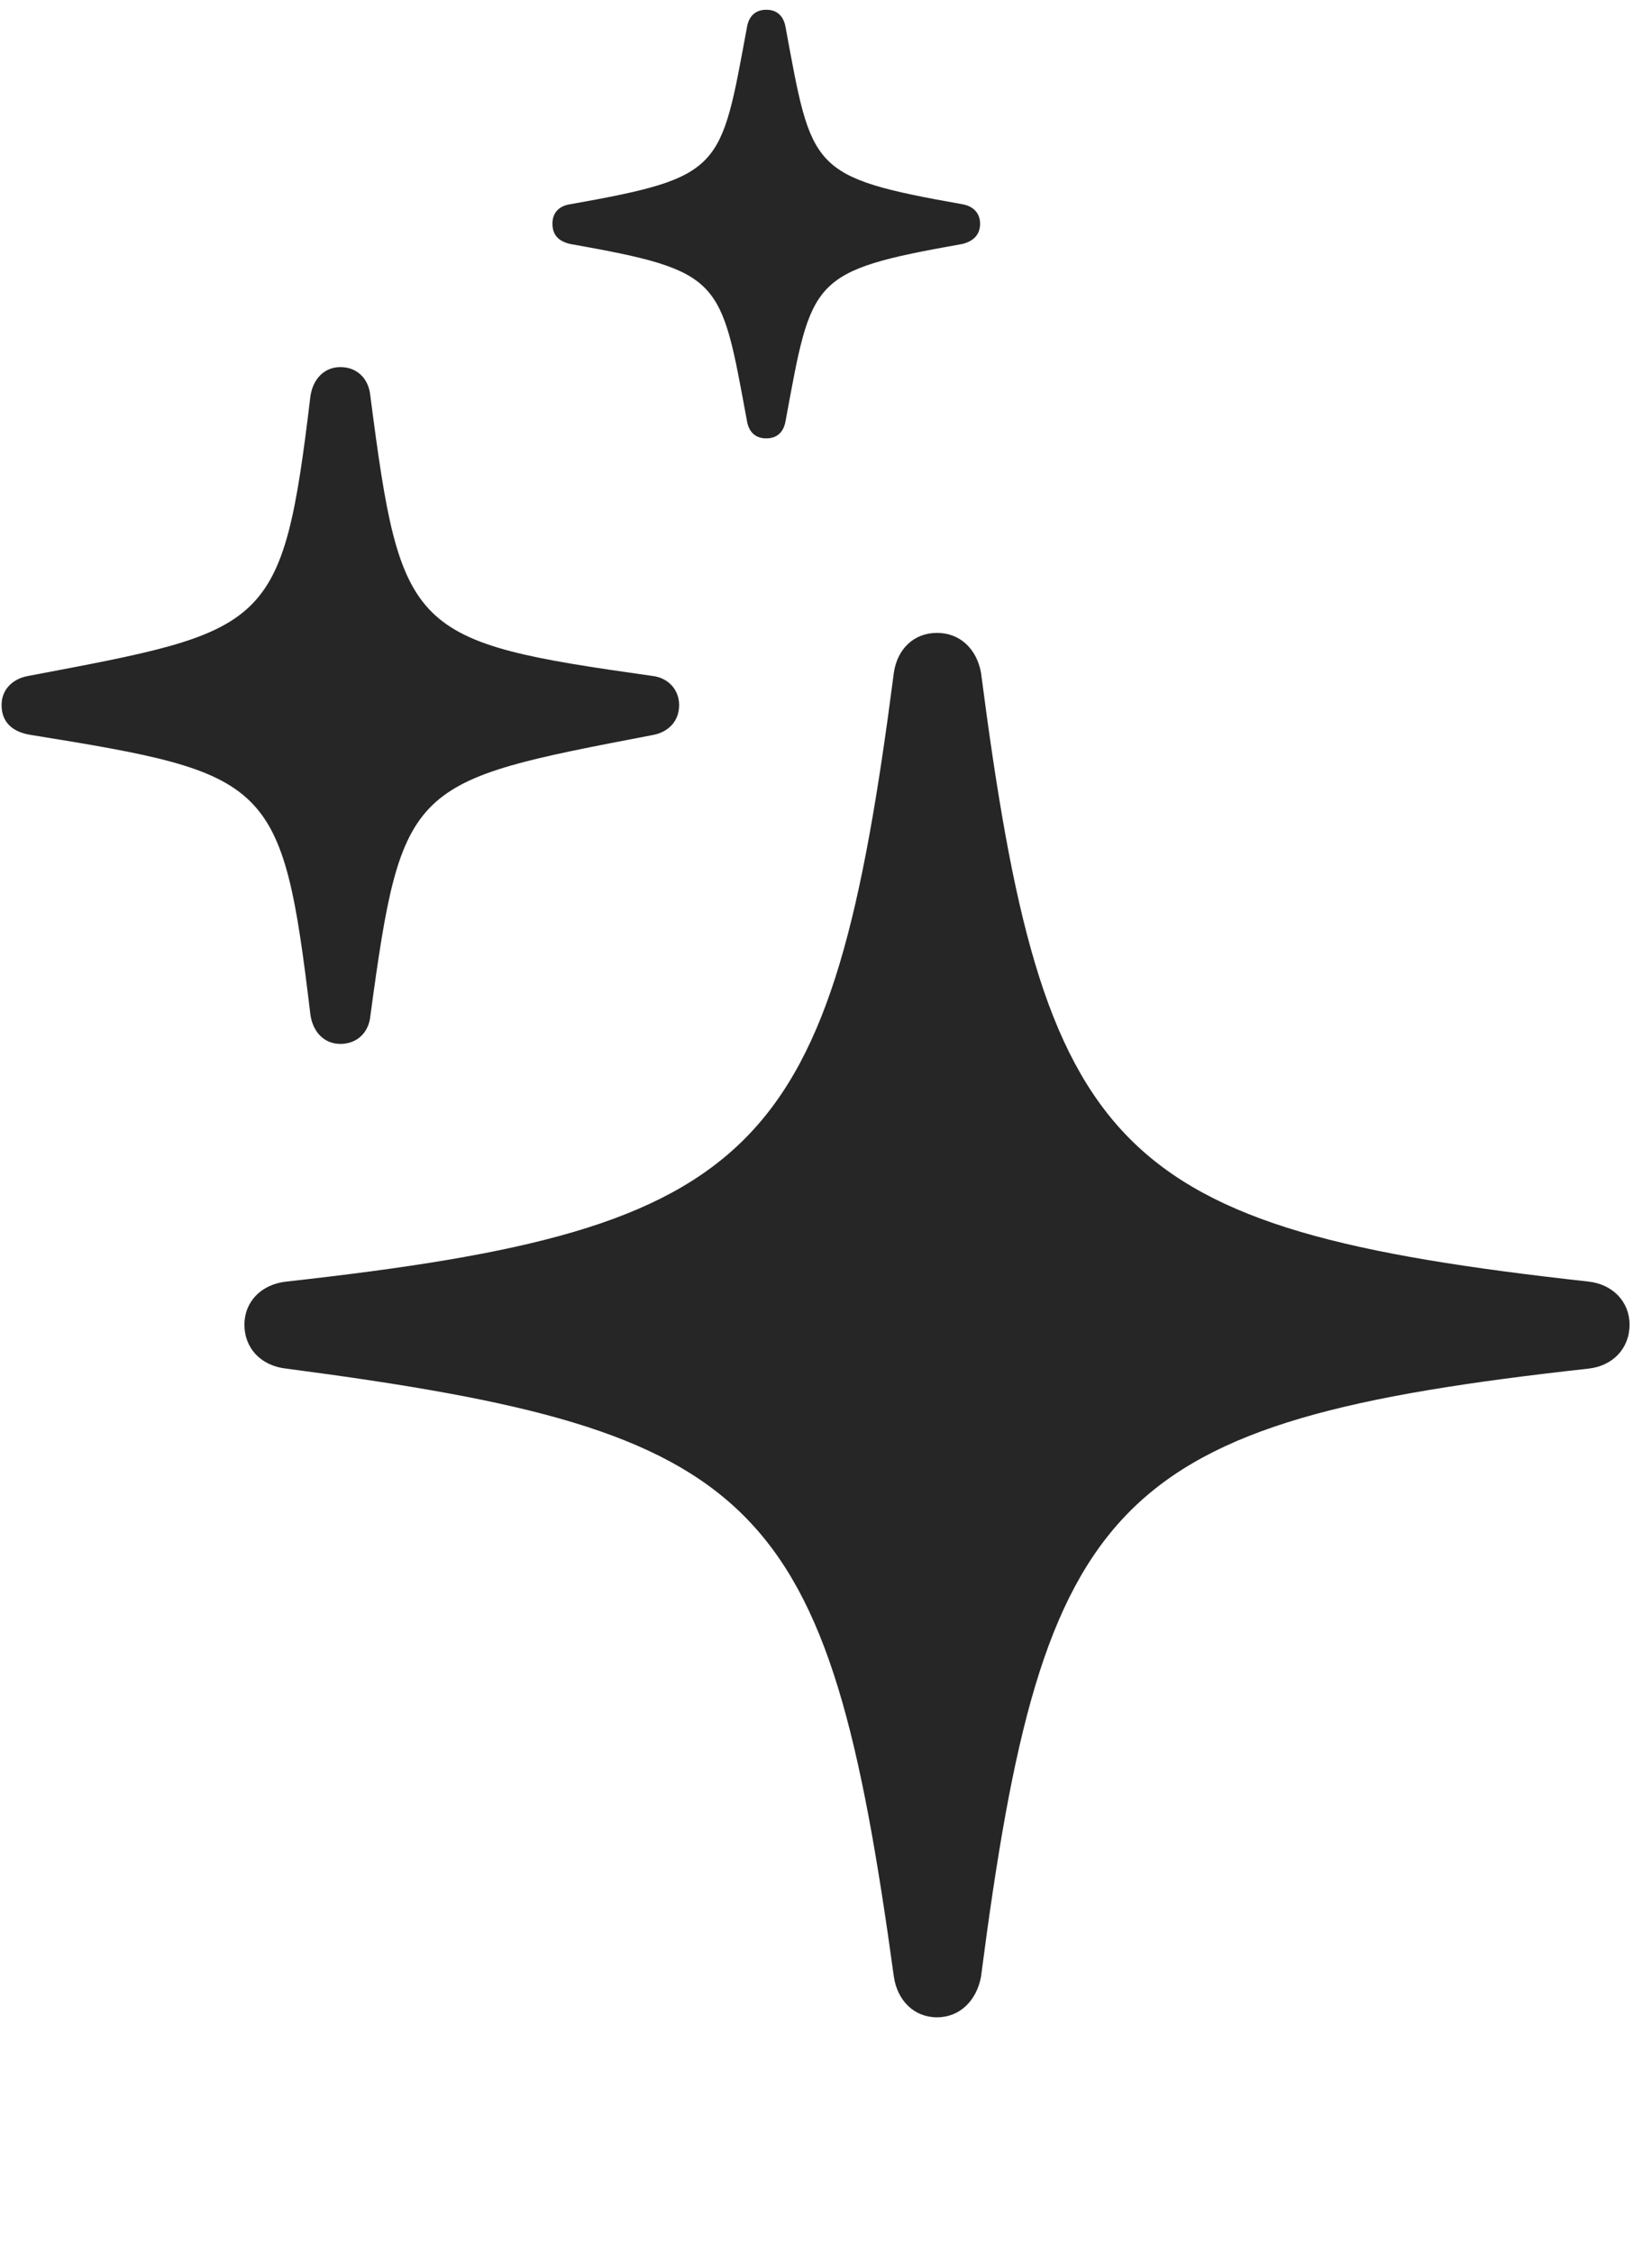 <svg width="22" height="30" viewBox="0 0 22 30" fill="none" xmlns="http://www.w3.org/2000/svg">
<g clip-path="url(#clip0_2207_4232)">
<path d="M10.205 5.837C10.357 5.837 10.439 5.744 10.462 5.603C10.814 3.705 10.779 3.611 12.818 3.248C12.959 3.212 13.052 3.13 13.052 2.978C13.052 2.837 12.959 2.744 12.818 2.72C10.779 2.357 10.814 2.263 10.462 0.365C10.439 0.224 10.357 0.13 10.205 0.13C10.052 0.13 9.97 0.224 9.947 0.365C9.595 2.263 9.63 2.357 7.591 2.72C7.439 2.744 7.357 2.837 7.357 2.978C7.357 3.13 7.439 3.212 7.591 3.248C9.63 3.611 9.595 3.705 9.947 5.603C9.97 5.744 10.052 5.837 10.205 5.837Z" fill="black" fill-opacity="0.85"/>
<path d="M4.533 13.9C4.755 13.9 4.908 13.748 4.931 13.537C5.353 10.408 5.458 10.408 8.693 9.787C8.892 9.751 9.044 9.611 9.044 9.388C9.044 9.177 8.892 9.025 8.693 9.001C5.458 8.544 5.341 8.439 4.931 5.263C4.908 5.041 4.755 4.888 4.533 4.888C4.322 4.888 4.169 5.041 4.134 5.275C3.759 8.404 3.583 8.392 0.373 9.001C0.173 9.037 0.021 9.177 0.021 9.388C0.021 9.623 0.173 9.751 0.419 9.787C3.607 10.302 3.759 10.384 4.134 13.513C4.169 13.748 4.322 13.9 4.533 13.9Z" fill="black" fill-opacity="0.85"/>
<path d="M12.478 26.861C12.783 26.861 13.005 26.638 13.064 26.322C13.896 19.912 14.798 18.927 21.15 18.224C21.478 18.189 21.701 17.955 21.701 17.638C21.701 17.334 21.478 17.099 21.15 17.064C14.798 16.361 13.896 15.377 13.064 8.955C13.005 8.638 12.783 8.427 12.478 8.427C12.173 8.427 11.951 8.638 11.904 8.955C11.072 15.377 10.158 16.361 3.818 17.064C3.478 17.099 3.255 17.334 3.255 17.638C3.255 17.955 3.478 18.189 3.818 18.224C10.146 19.056 11.025 19.912 11.904 26.322C11.951 26.638 12.173 26.861 12.478 26.861Z" fill="black" fill-opacity="0.85"/>
</g>
<defs>
<clipPath id="clip0_2207_4232">
<rect width="21.68" height="28.887" fill="white" transform="translate(0.021 0.13)"/>
</clipPath>
</defs>
</svg>
